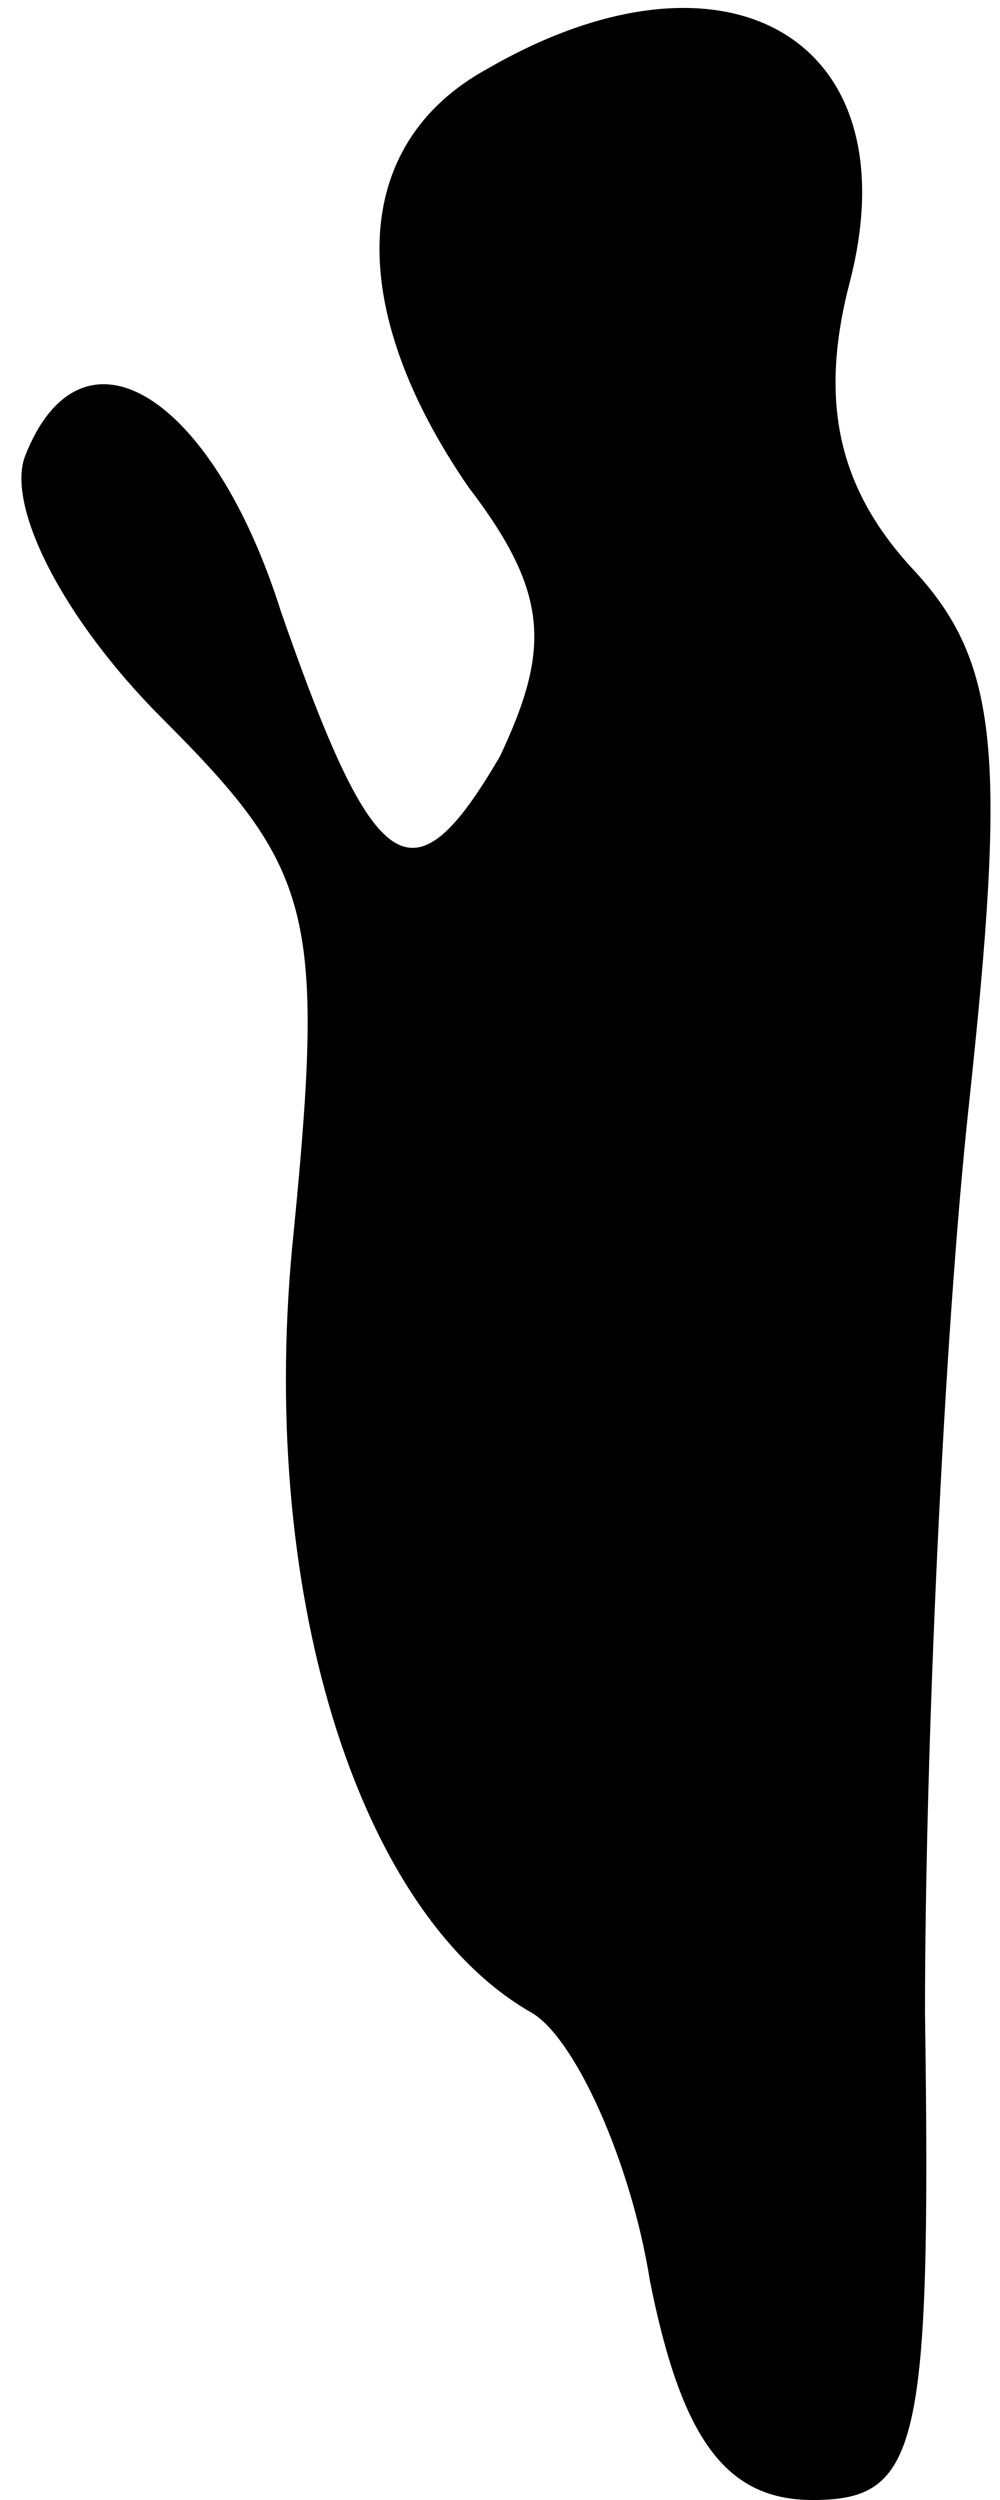 <?xml version="1.0" standalone="no"?>
<!DOCTYPE svg PUBLIC "-//W3C//DTD SVG 20010904//EN"
 "http://www.w3.org/TR/2001/REC-SVG-20010904/DTD/svg10.dtd">
<svg version="1.0" xmlns="http://www.w3.org/2000/svg"
 width="16pt" height="40pt" viewBox="0 0 16 40"
 preserveAspectRatio="xMidYMid meet">
<g transform="translate(0,40) scale(0.1,-0.1)"
fill="#000000" stroke="none">
<path fill="#000000" stroke="none" d="M78 389 c-22 -12 -23 -38 -3 -67 13
-17 13 -26 5 -43 -14 -24 -20 -20 -35 23 -11 35 -32 48 -41 25 -3 -8 6 -26 22
-42 24 -24 26 -31 21 -82 -6 -57 10 -109 38 -125 7 -4 16 -24 19 -43 5 -25 12
-35 26 -35 17 0 19 8 18 78 0 42 3 108 7 145 6 56 5 71 -9 86 -12 13 -15 27
-10 46 10 39 -20 56 -58 34z"/>
</g>
</svg>
